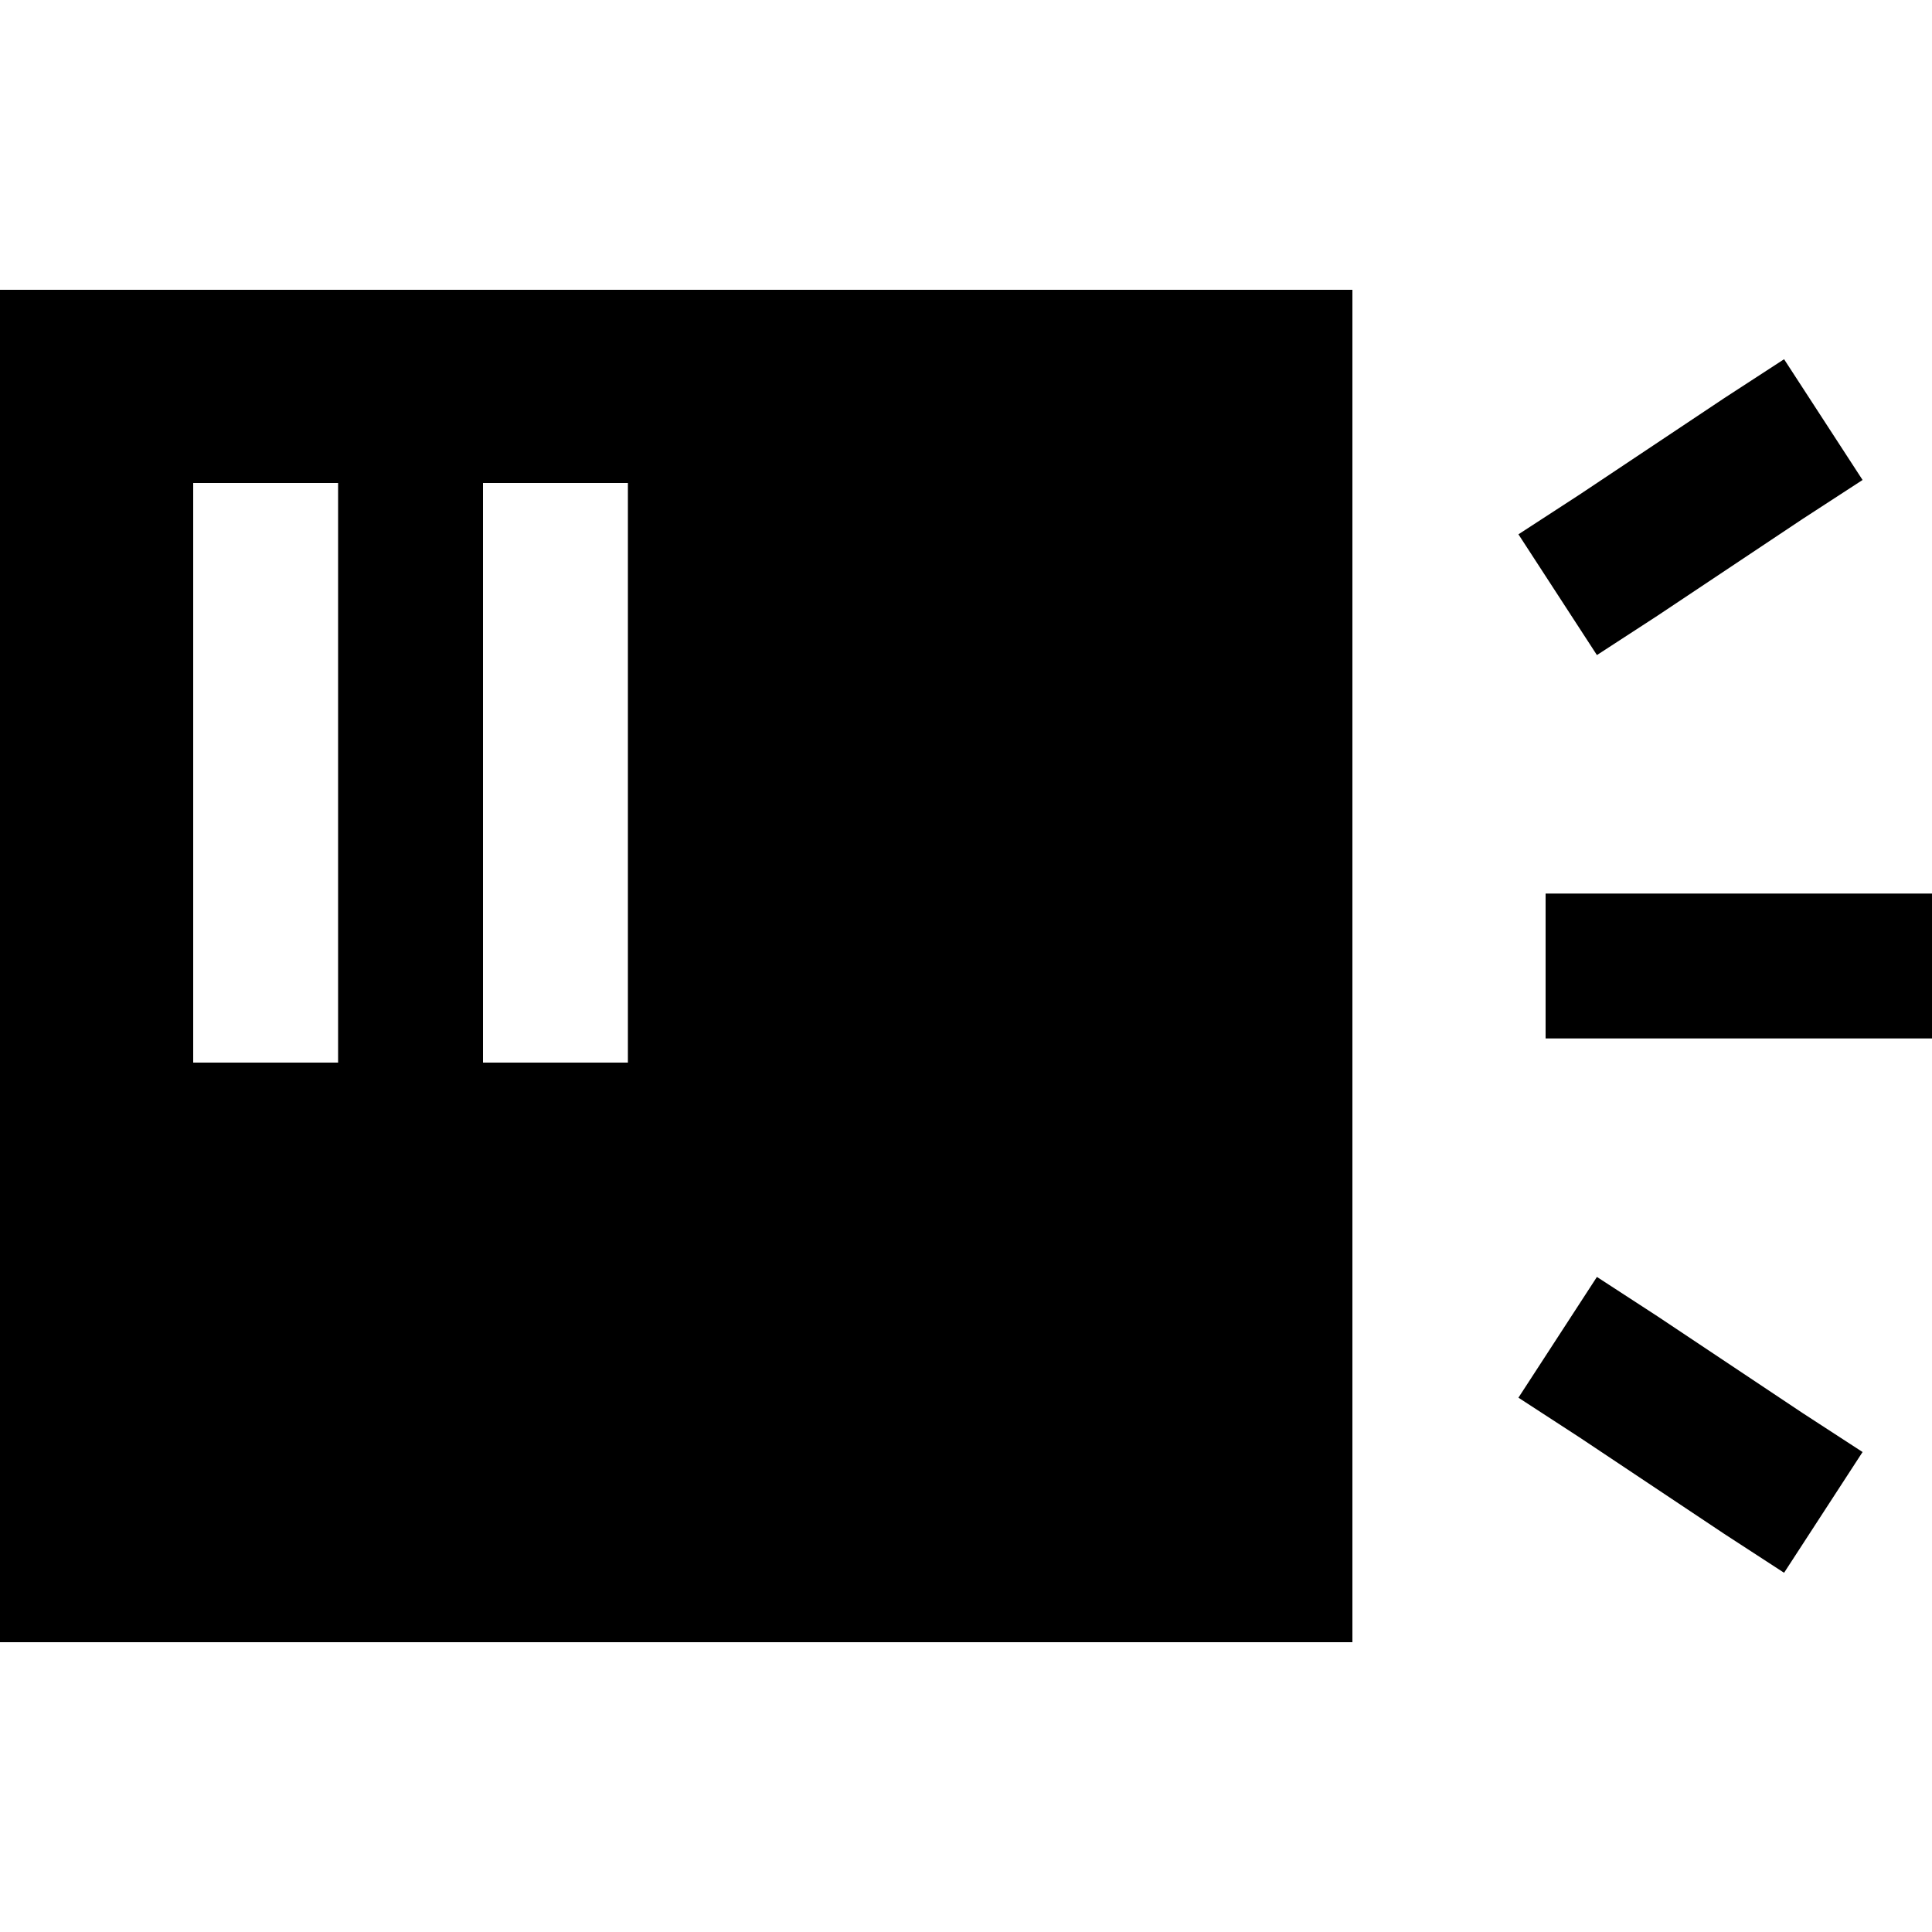 <svg xmlns="http://www.w3.org/2000/svg" viewBox="0 0 512 512">
  <path d="M 0 76.8 L 358.4 76.8 L 358.4 435.2 L 0 435.2 L 0 76.8 L 0 76.8 Z M 89.6 128 L 51.2 128 L 51.2 147.2 L 51.2 262.4 L 51.2 281.6 L 89.6 281.6 L 89.6 262.4 L 89.6 147.2 L 89.6 128 L 89.6 128 Z M 166.4 128 L 128 128 L 128 147.2 L 128 262.4 L 128 281.6 L 166.4 281.6 L 166.4 262.4 L 166.4 147.2 L 166.4 128 L 166.4 128 Z M 477.6 137.6 L 439.2 163.2 L 423.2 173.6 L 402.4 141.6 L 418.4 131.2 L 456.8 105.6 L 472.8 95.2 L 493.6 127.2 L 477.6 137.6 L 477.6 137.6 Z M 428.8 236.8 L 492.8 236.8 L 512 236.8 L 512 275.2 L 492.8 275.2 L 428.8 275.2 L 409.6 275.2 L 409.6 236.8 L 428.8 236.8 L 428.8 236.8 Z M 439.2 348.8 L 477.6 374.4 L 493.6 384.8 L 472.8 416.8 L 456.8 406.4 L 418.4 380.8 L 402.4 370.4 L 423.2 338.4 L 439.2 348.8 L 439.2 348.8 Z" />
</svg>